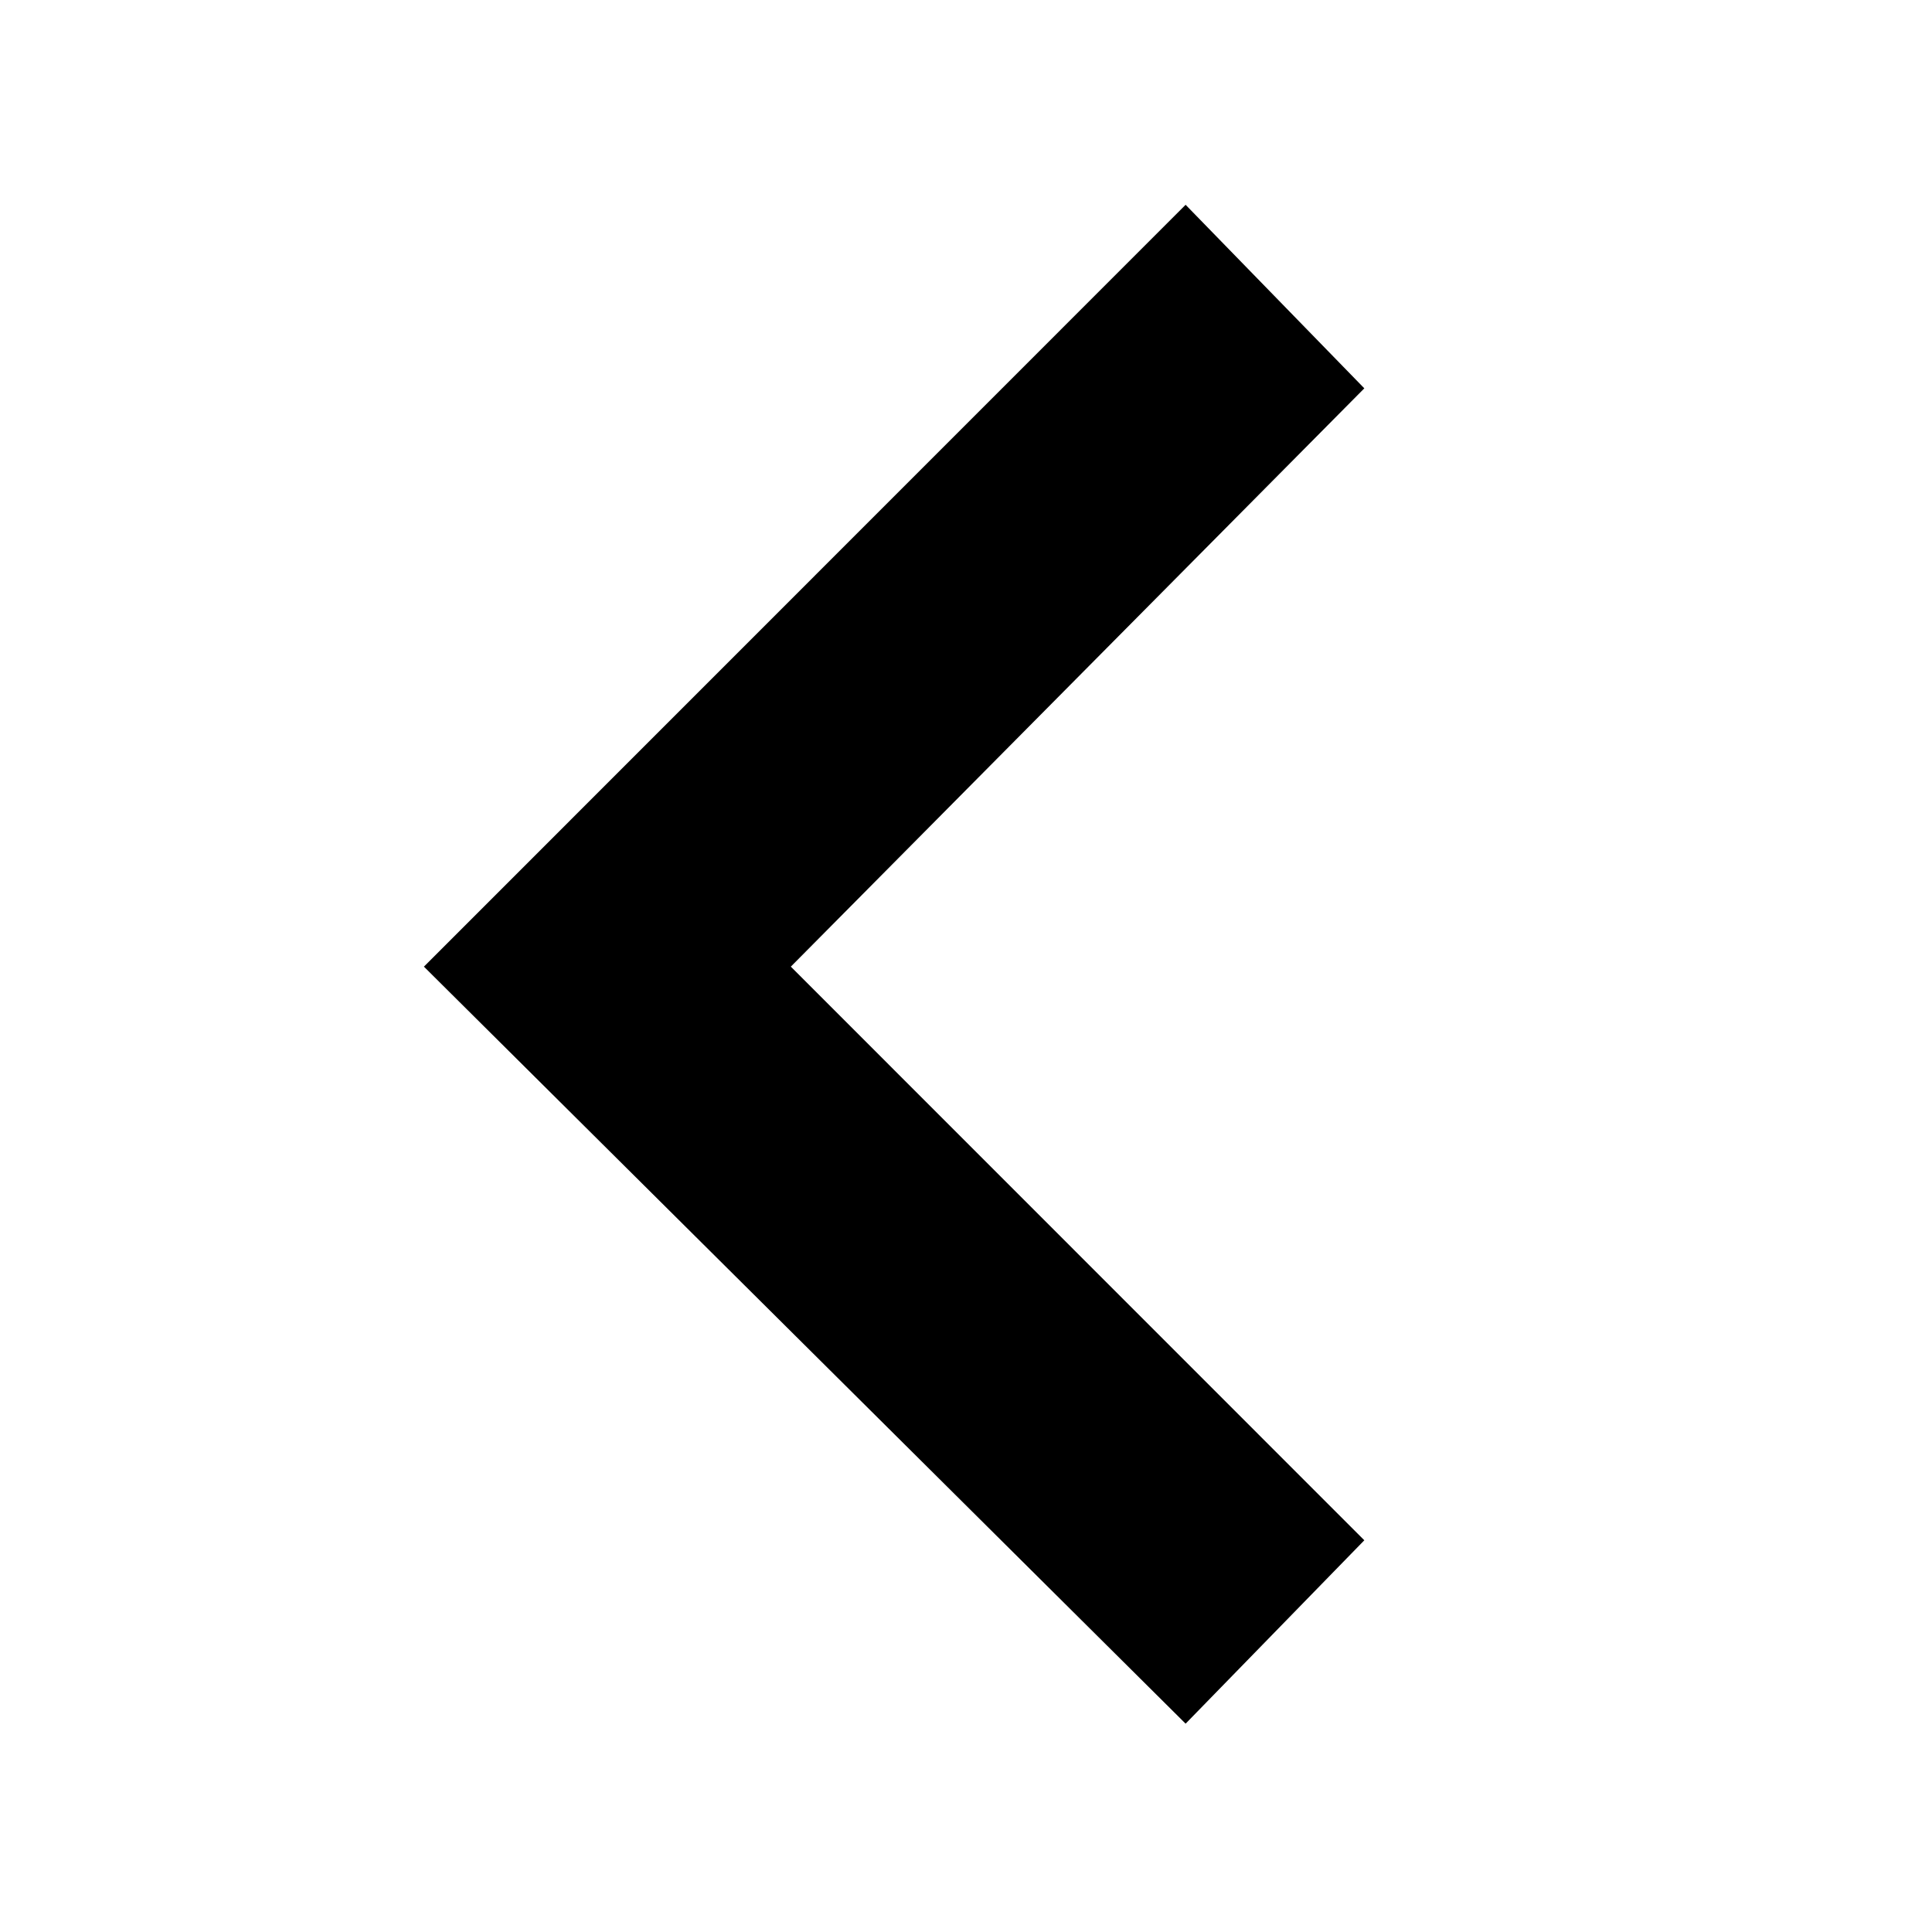 <!-- This Source Code Form is subject to the terms of the Mozilla Public
   - License, v. 2.0. If a copy of the MPL was not distributed with this
   - file, You can obtain one at http://mozilla.org/MPL/2.0/. -->
<svg xmlns="http://www.w3.org/2000/svg" width="12" height="12" viewBox="0 0 12 12">
  <path fill="context-fill" d="M 8.474 2.412 L 7.364 1.272 L 2.633 6.004 L 7.364 10.706 L 8.474 9.567 L 4.912 6.004 Z"/>
</svg>

